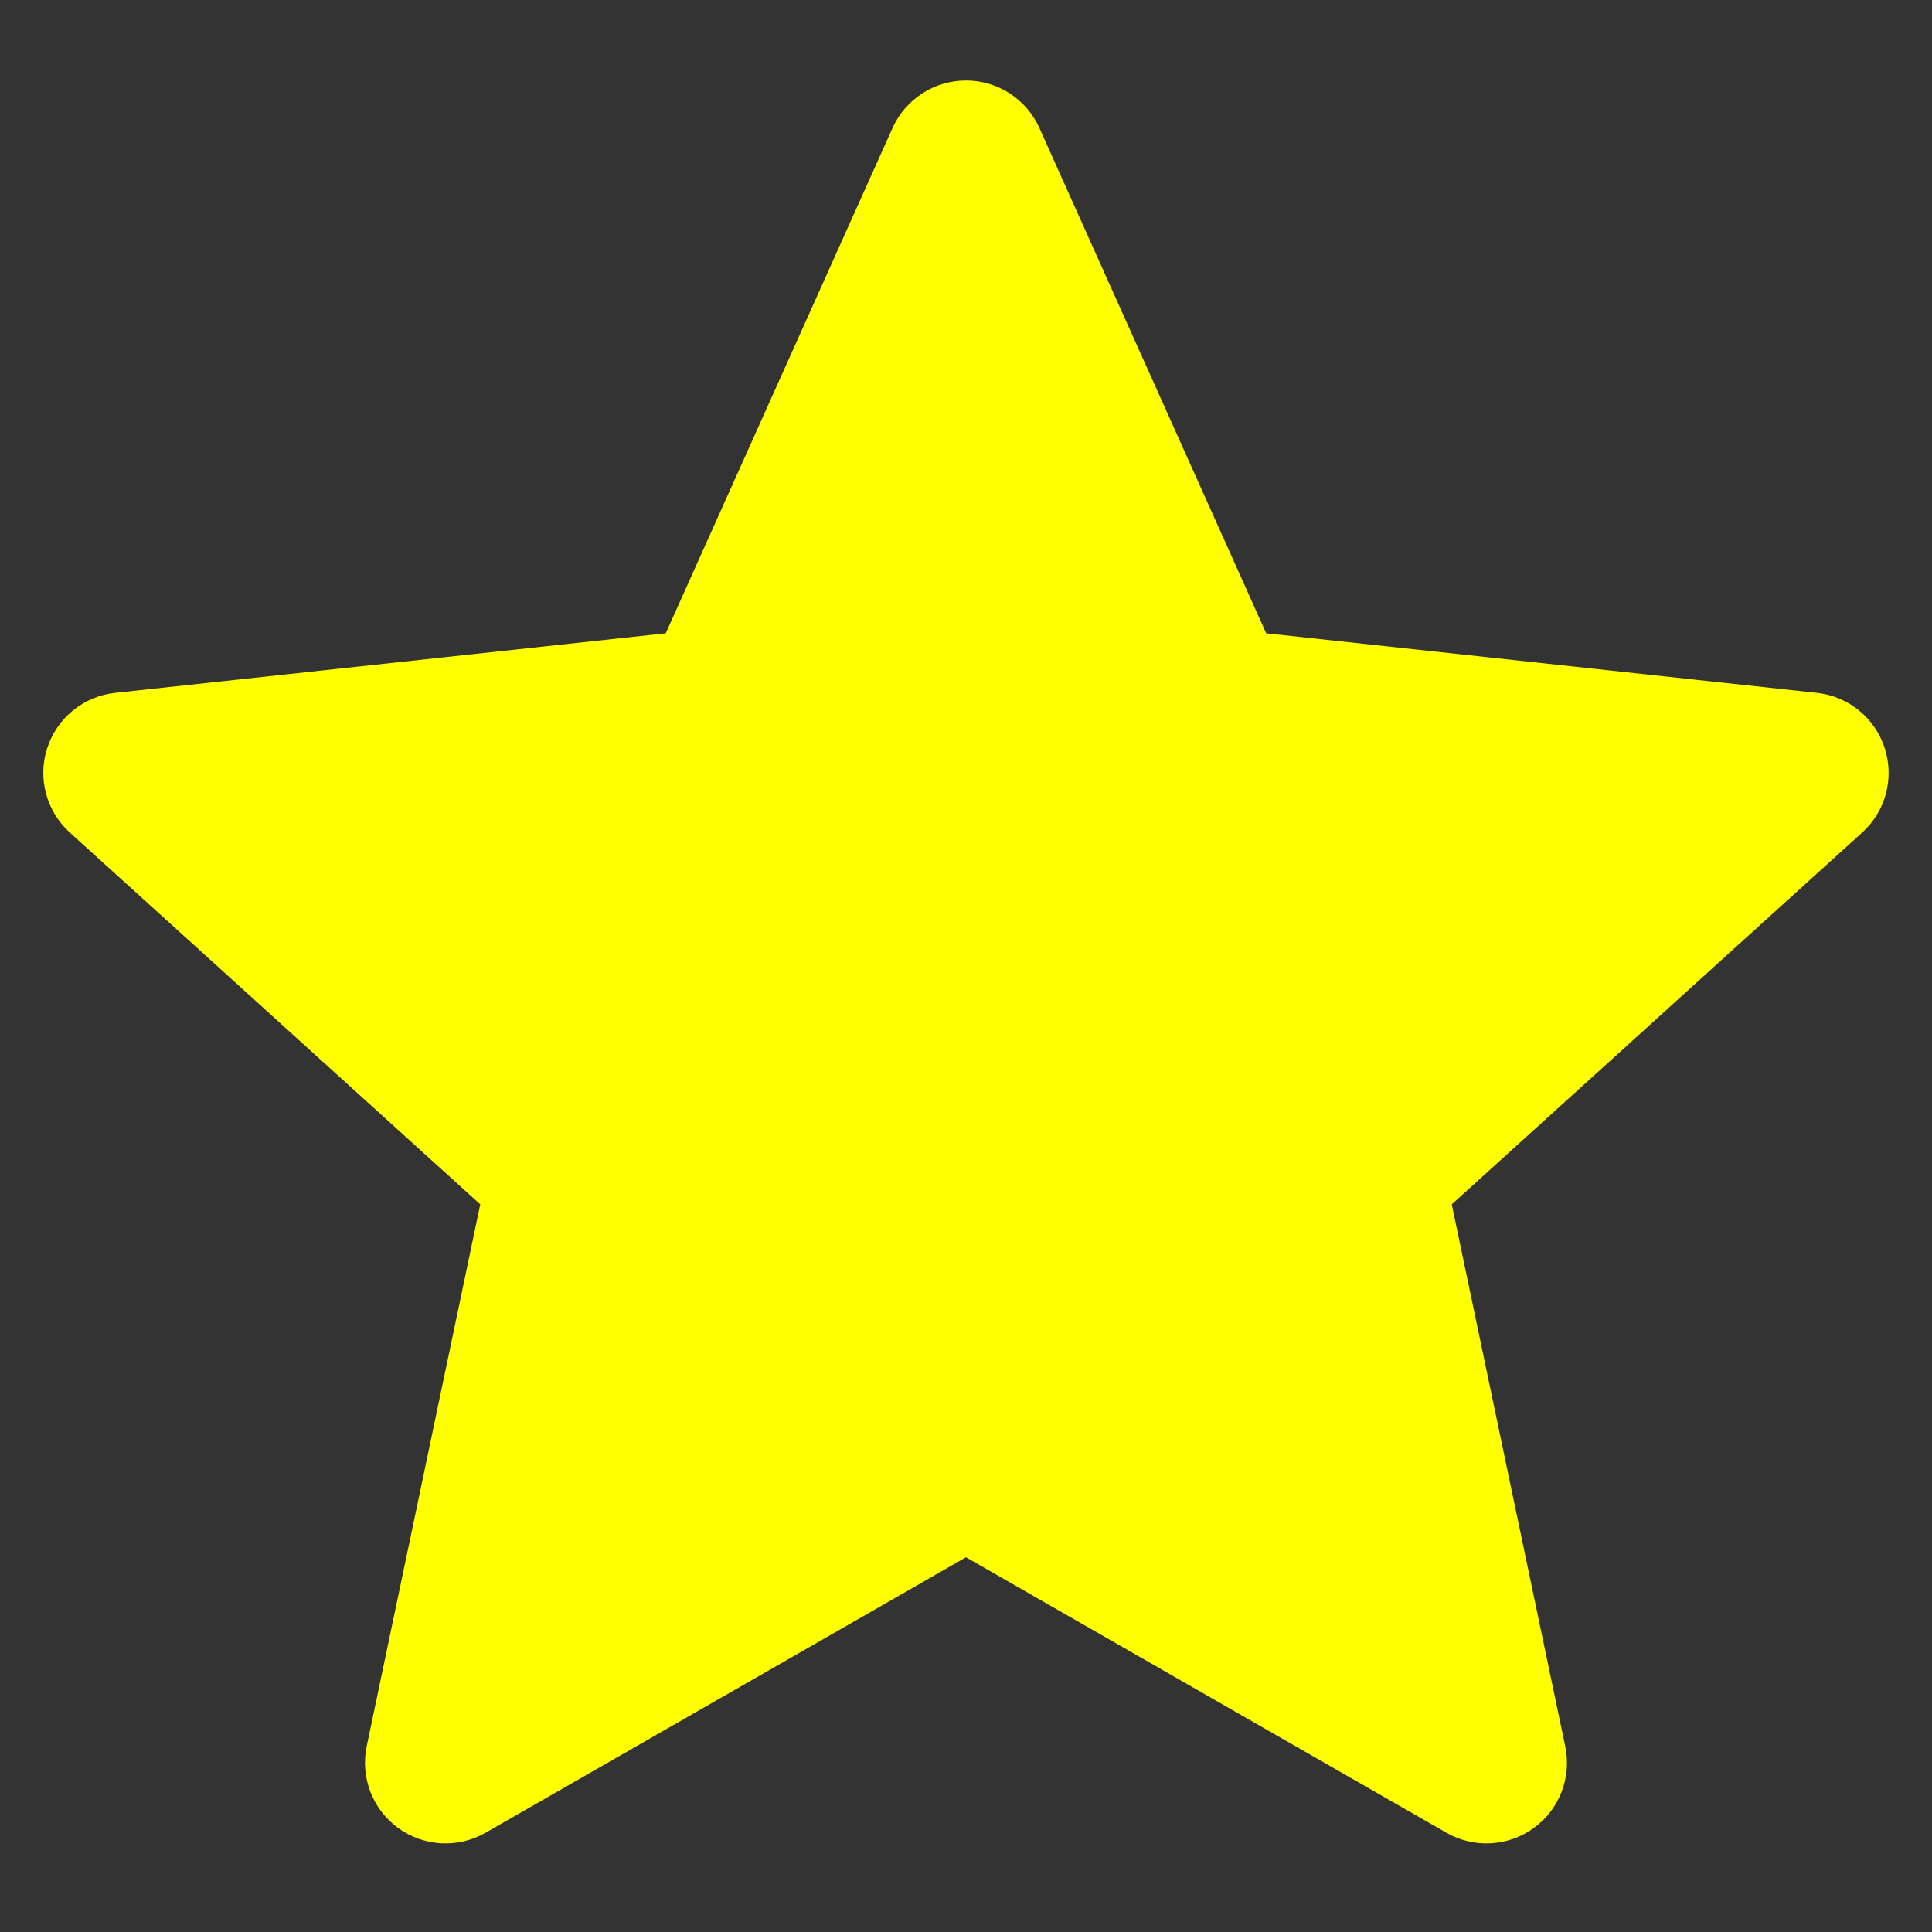 <?xml version="1.0" encoding="utf-8"?><!-- Uploaded to: SVG Repo, www.svgrepo.com, Generator: SVG Repo Mixer Tools -->
<svg width="800px" height="800px" viewBox="0 0 24 24" fill="none" xmlns="http://www.w3.org/2000/svg">
<rect x="0" y="0" width="24" height="24" fill="#333333" stroke="none"/>
<path d="M12.912 1.591C12.751 1.231 12.394 1 12 1C11.606 1 11.249 1.231 11.087 1.591L8.27 7.867L1.431 8.607C1.039 8.649 0.709 8.917 0.587 9.292C0.465 9.666 0.575 10.078 0.867 10.342L5.966 14.961L4.555 21.694C4.475 22.08 4.628 22.477 4.946 22.708C5.265 22.94 5.69 22.963 6.032 22.767L12 19.345L17.968 22.767C18.31 22.963 18.735 22.94 19.053 22.708C19.372 22.477 19.525 22.08 19.444 21.694L18.034 14.961L23.133 10.342C23.425 10.078 23.534 9.666 23.412 9.292C23.291 8.917 22.96 8.649 22.569 8.607L15.729 7.867L12.912 1.591Z" fill="yellow"/>
</svg>